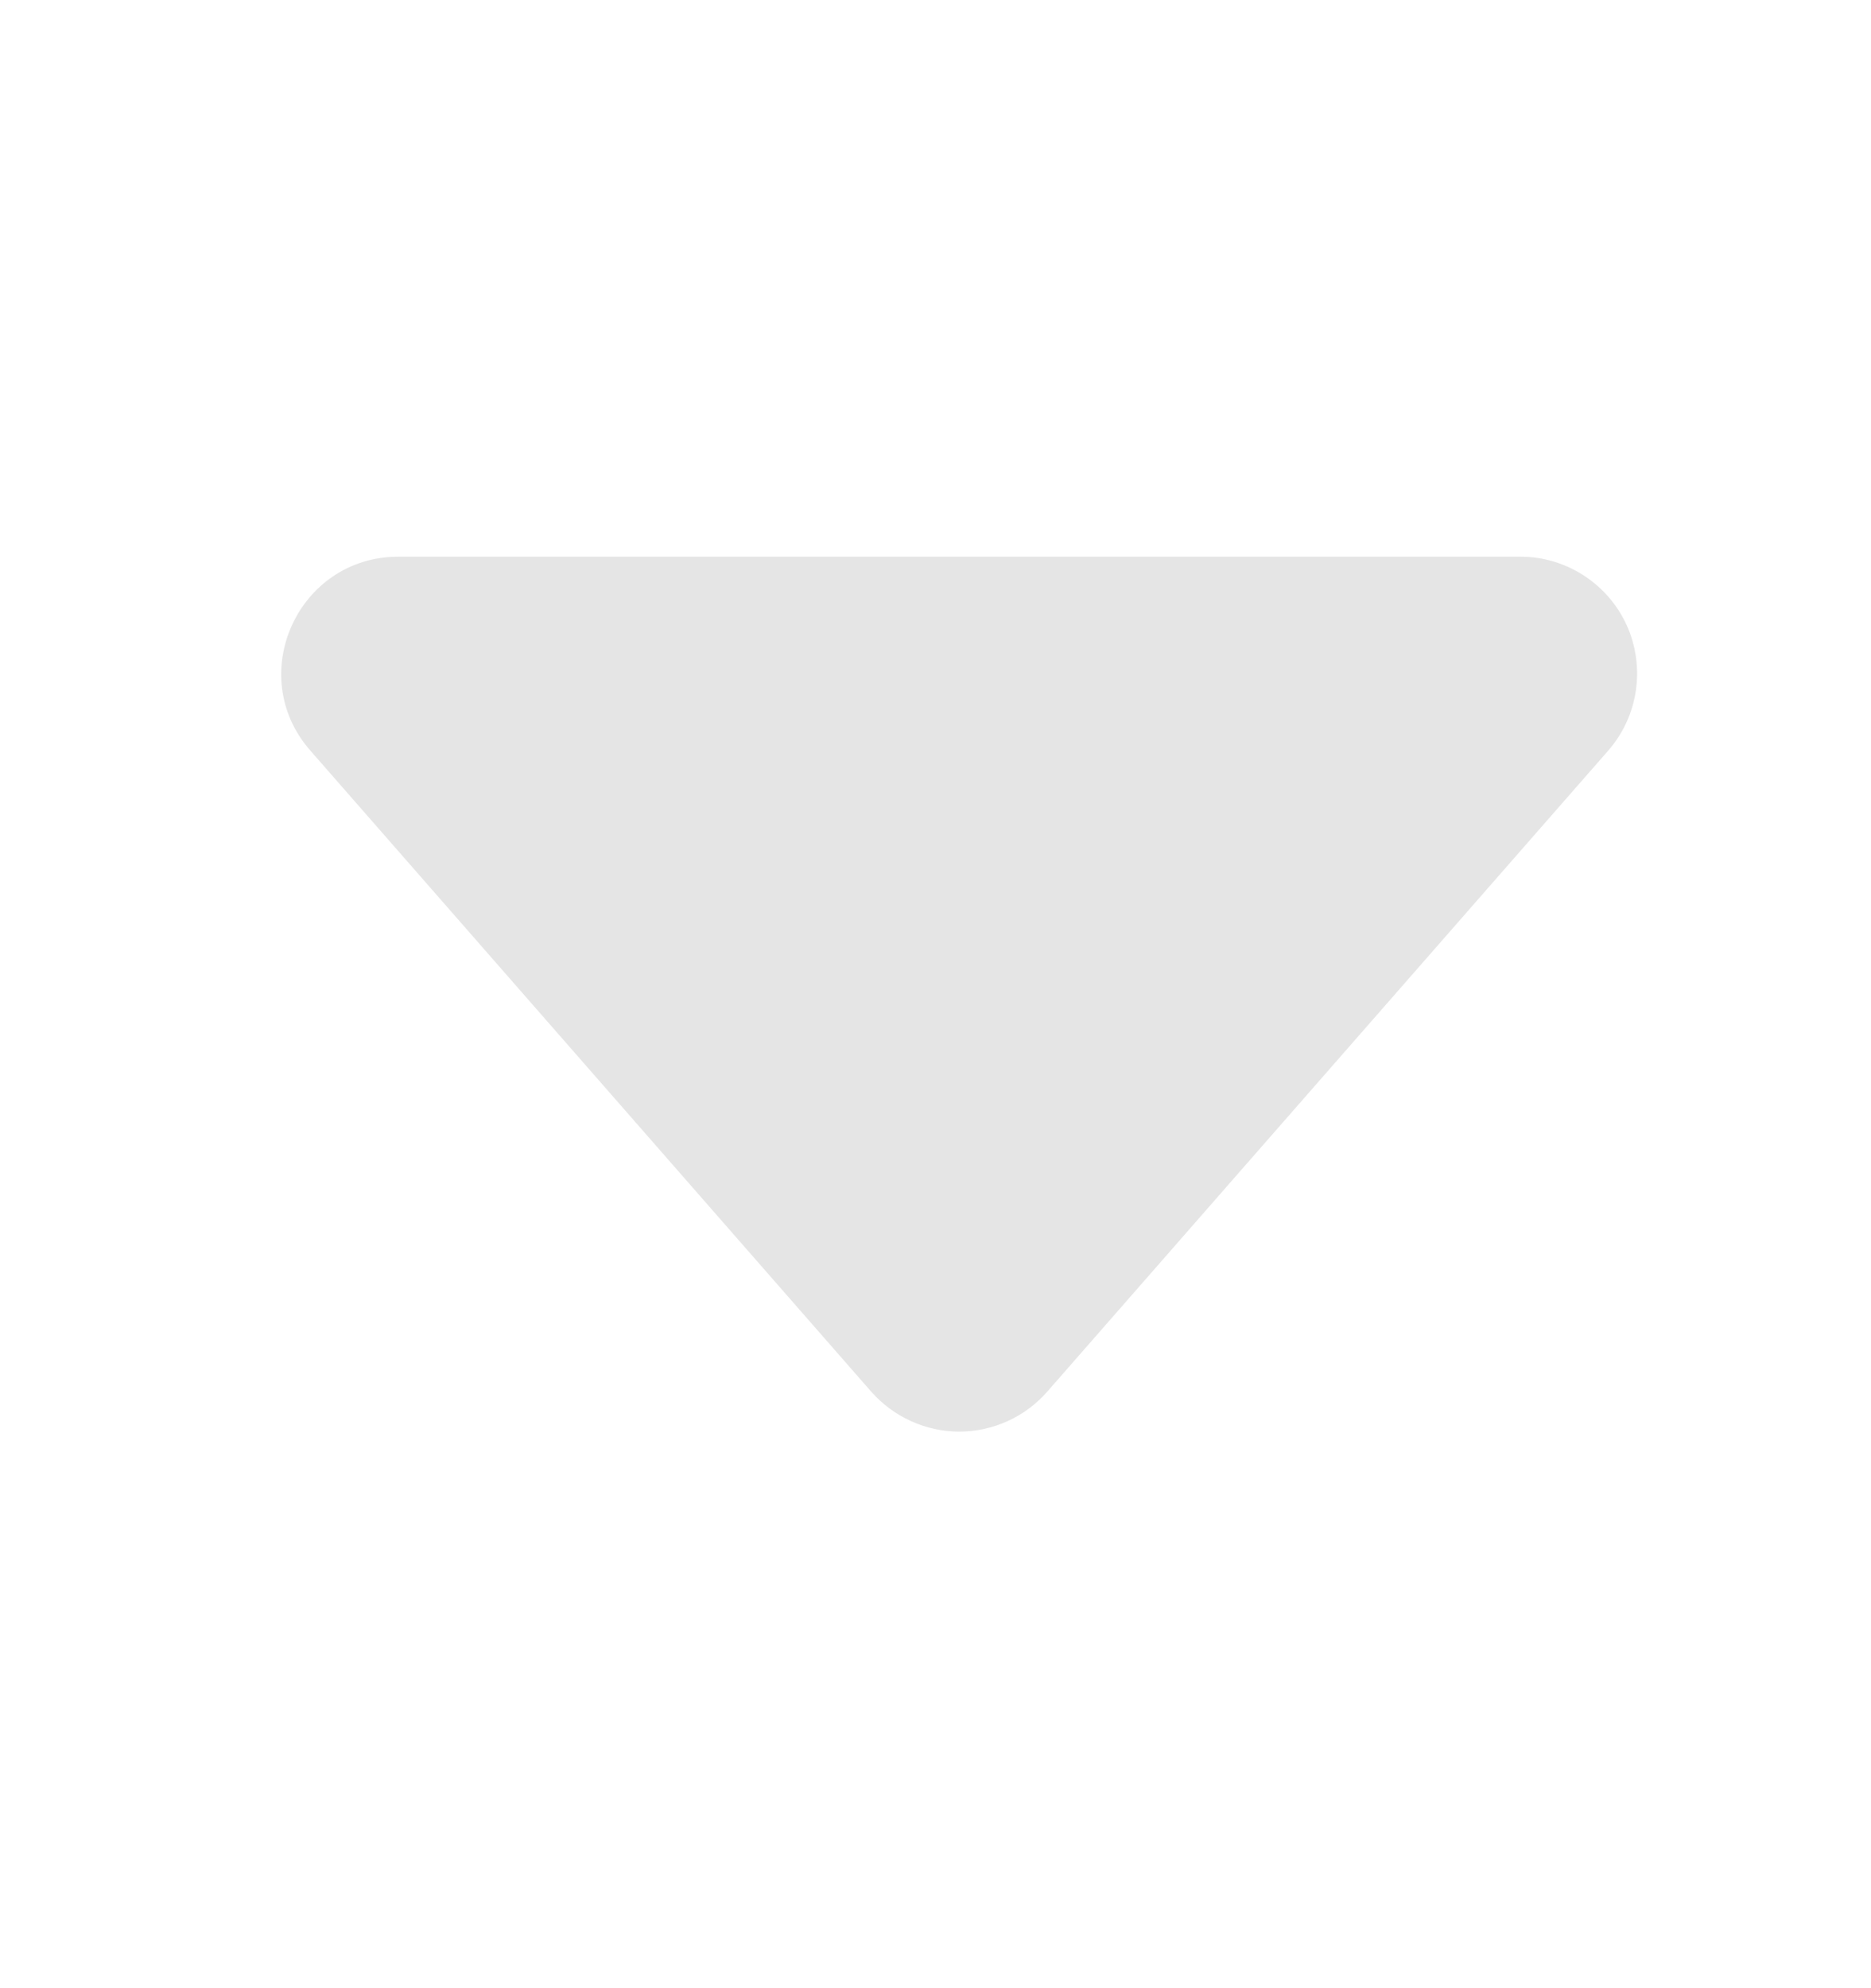 <svg width="16" height="17" viewBox="0 0 16 17" fill="none" xmlns="http://www.w3.org/2000/svg">
<path d="M7.45 11.899L2.654 6.418C2.088 5.773 2.548 4.76 3.407 4.76H12.999C13.191 4.759 13.38 4.815 13.541 4.919C13.703 5.023 13.831 5.171 13.911 5.346C13.99 5.521 14.017 5.716 13.989 5.906C13.961 6.096 13.879 6.274 13.752 6.419L8.956 11.899C8.862 12.006 8.747 12.092 8.617 12.151C8.487 12.21 8.346 12.241 8.203 12.241C8.06 12.241 7.92 12.21 7.79 12.151C7.66 12.092 7.544 12.006 7.45 11.899V11.899Z" fill="#E5E5E5"/>
</svg>
